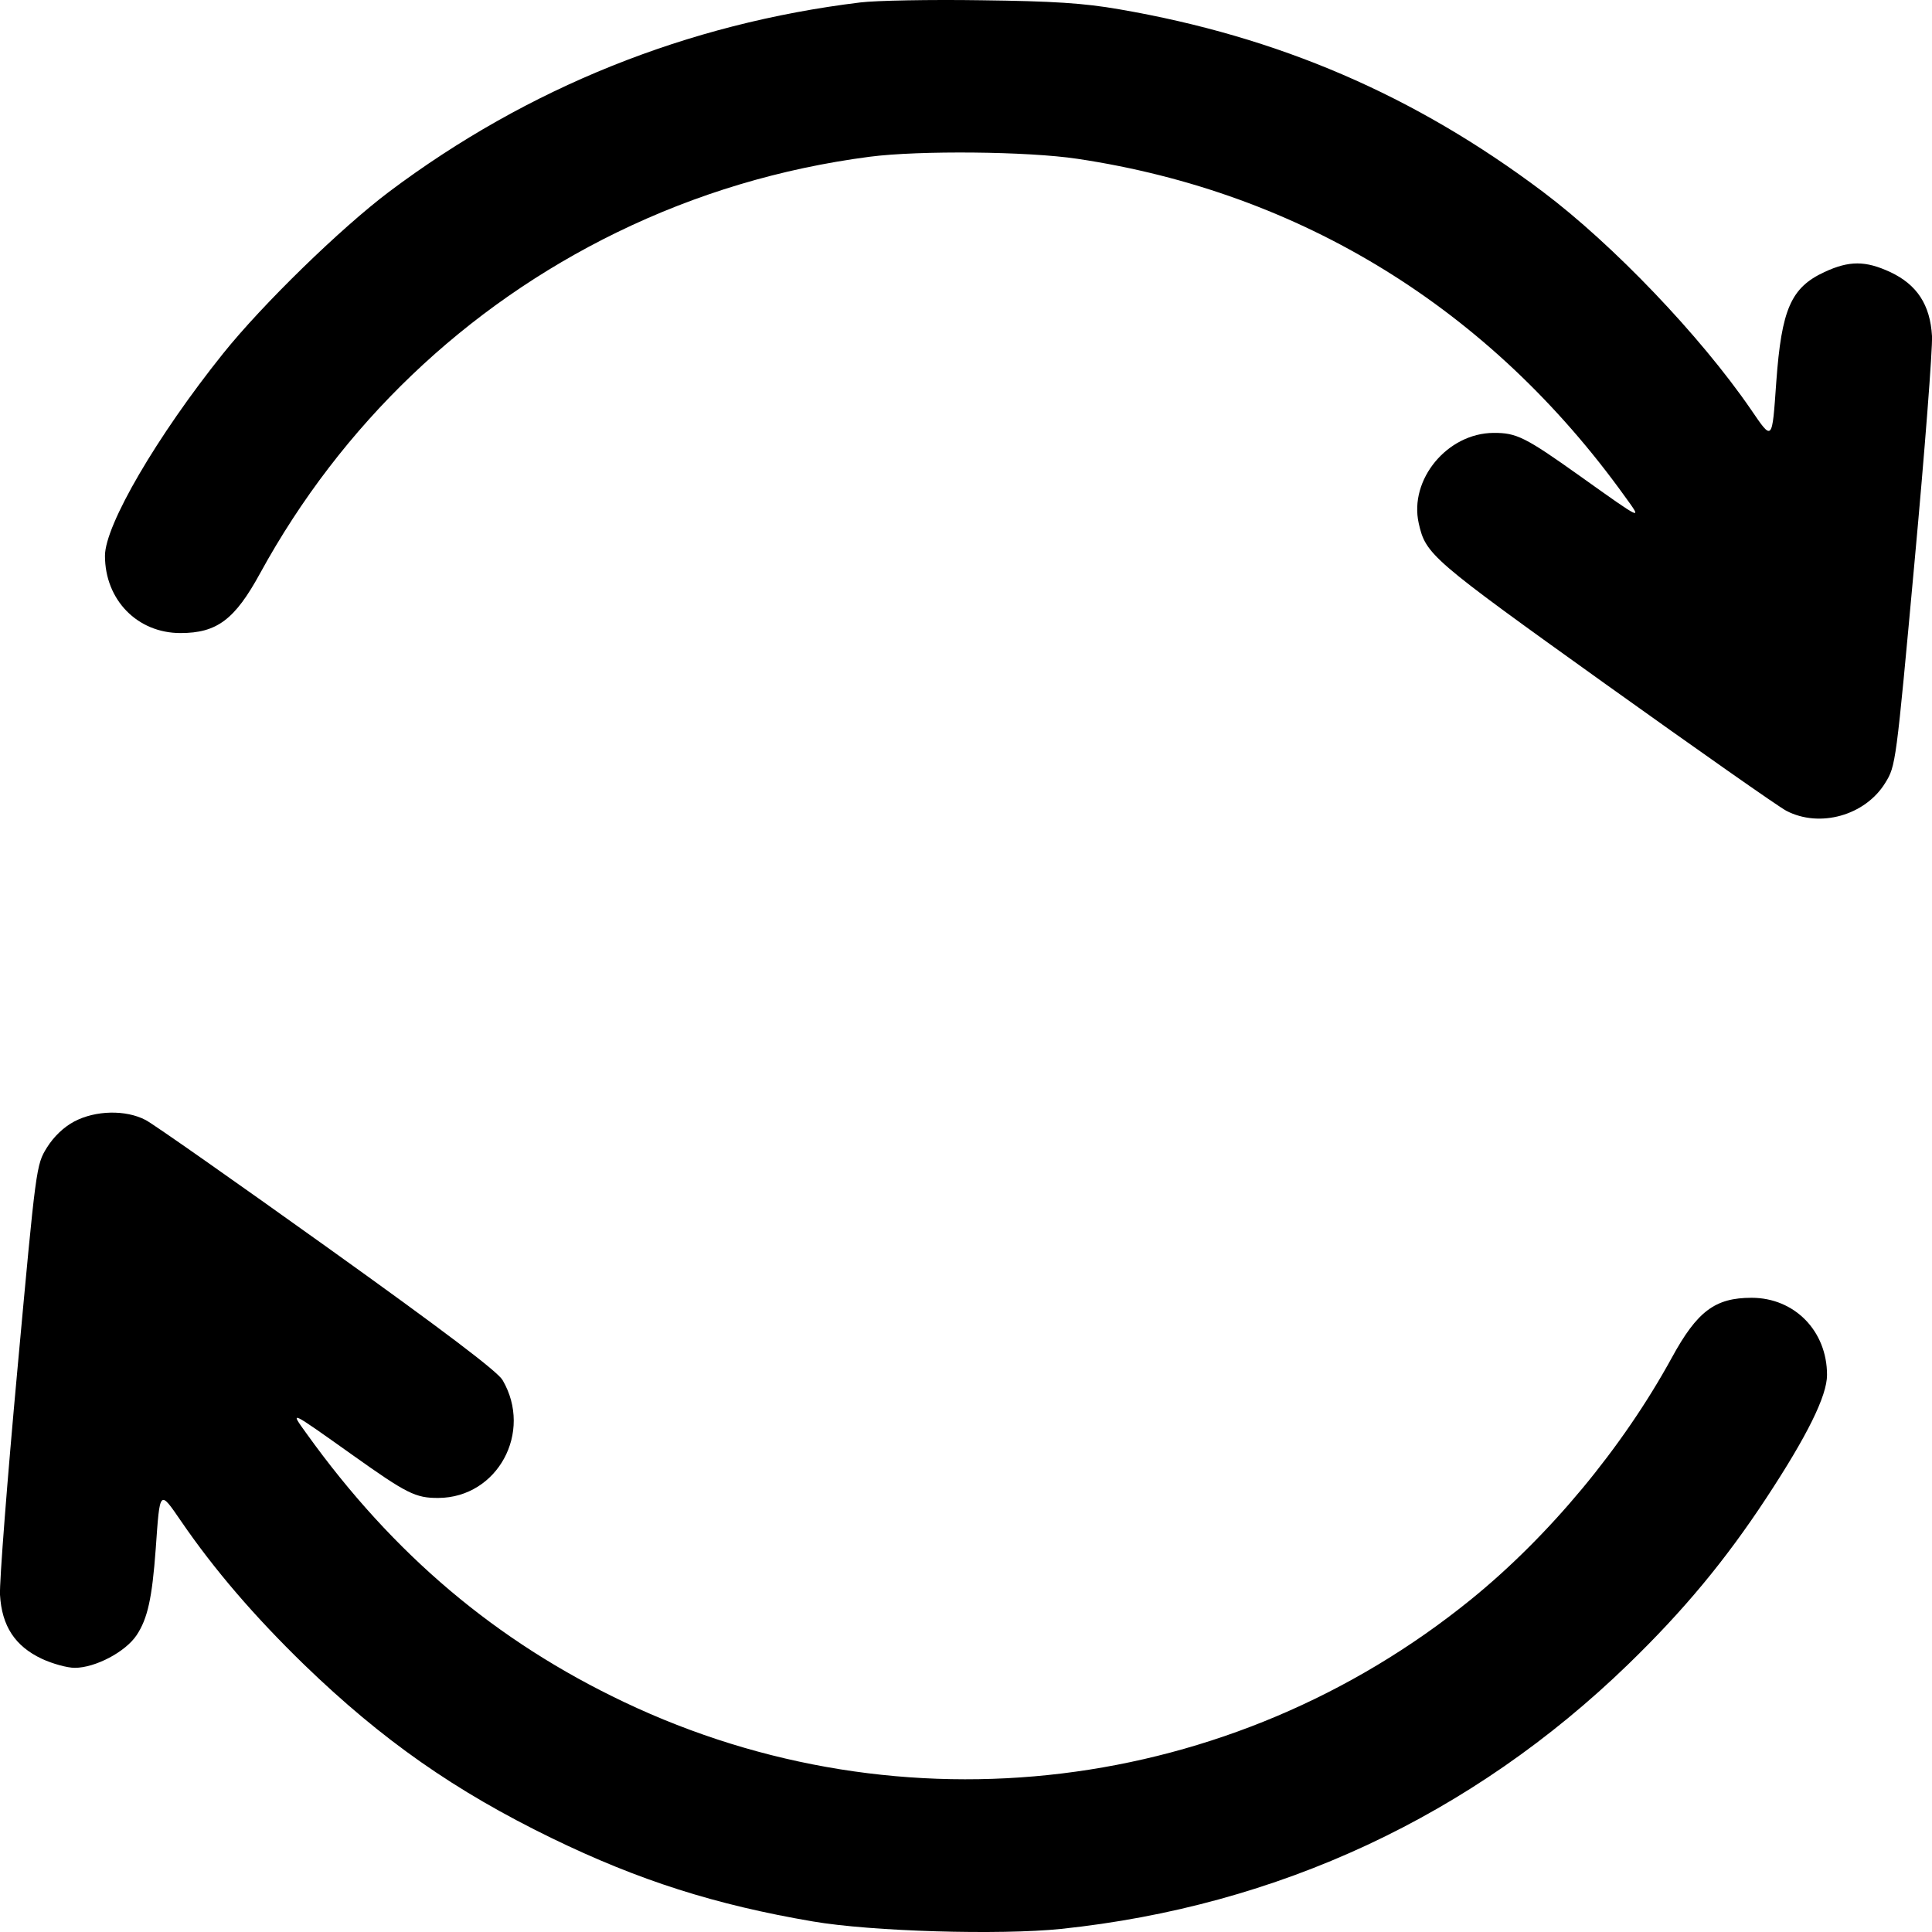 <svg width="15" height="15" viewBox="0 0 15 15" fill="none" xmlns="http://www.w3.org/2000/svg">
<path fill-rule="evenodd" clip-rule="evenodd" d="M6.679 0.019C5.335 0.183 4.097 0.681 3.022 1.488C2.646 1.771 2.039 2.362 1.732 2.745C1.219 3.385 0.815 4.077 0.815 4.315C0.815 4.657 1.066 4.915 1.401 4.915C1.684 4.915 1.823 4.811 2.02 4.45C2.651 3.297 3.612 2.379 4.788 1.805C5.405 1.504 6.063 1.307 6.752 1.217C7.138 1.167 7.98 1.175 8.365 1.233C10.102 1.493 11.571 2.399 12.618 3.858C12.752 4.043 12.761 4.048 12.264 3.694C11.841 3.393 11.774 3.36 11.596 3.361C11.237 3.363 10.939 3.723 11.015 4.063C11.07 4.306 11.108 4.339 12.457 5.305C13.174 5.818 13.809 6.264 13.869 6.295C14.128 6.43 14.48 6.332 14.636 6.08C14.719 5.946 14.72 5.938 14.864 4.367C14.944 3.499 15.005 2.708 15 2.609C14.986 2.366 14.883 2.209 14.675 2.112C14.483 2.023 14.357 2.023 14.165 2.112C13.905 2.233 13.832 2.4 13.791 2.965C13.758 3.432 13.763 3.426 13.594 3.179C13.201 2.607 12.525 1.9 11.979 1.489C10.982 0.739 9.927 0.285 8.689 0.072C8.413 0.024 8.178 0.009 7.617 0.002C7.222 -0.004 6.8 0.004 6.679 0.019ZM0.577 8.707C0.494 8.751 0.418 8.824 0.364 8.91C0.281 9.045 0.28 9.053 0.136 10.624C0.056 11.492 -0.005 12.283 0 12.382C0.014 12.625 0.117 12.781 0.325 12.879C0.409 12.918 0.523 12.949 0.58 12.949C0.74 12.949 0.975 12.825 1.061 12.695C1.146 12.567 1.181 12.408 1.209 12.026C1.242 11.559 1.237 11.565 1.407 11.812C1.664 12.187 1.976 12.55 2.362 12.925C2.967 13.51 3.531 13.905 4.285 14.272C4.96 14.6 5.554 14.789 6.311 14.918C6.764 14.996 7.762 15.025 8.238 14.976C9.924 14.799 11.427 14.098 12.641 12.922C13.073 12.503 13.394 12.116 13.712 11.633C14.032 11.147 14.185 10.837 14.185 10.675C14.185 10.334 13.933 10.076 13.599 10.076C13.316 10.076 13.177 10.18 12.98 10.541C12.597 11.241 12.028 11.925 11.422 12.417C9.555 13.932 7.006 14.242 4.846 13.215C3.852 12.743 3.053 12.068 2.382 11.133C2.248 10.947 2.239 10.943 2.736 11.296C3.159 11.597 3.226 11.631 3.404 11.63C3.863 11.627 4.139 11.12 3.902 10.715C3.863 10.648 3.447 10.333 2.543 9.686C1.826 9.173 1.191 8.727 1.131 8.696C0.977 8.615 0.742 8.62 0.577 8.707Z" fill="black"/>
</svg>

